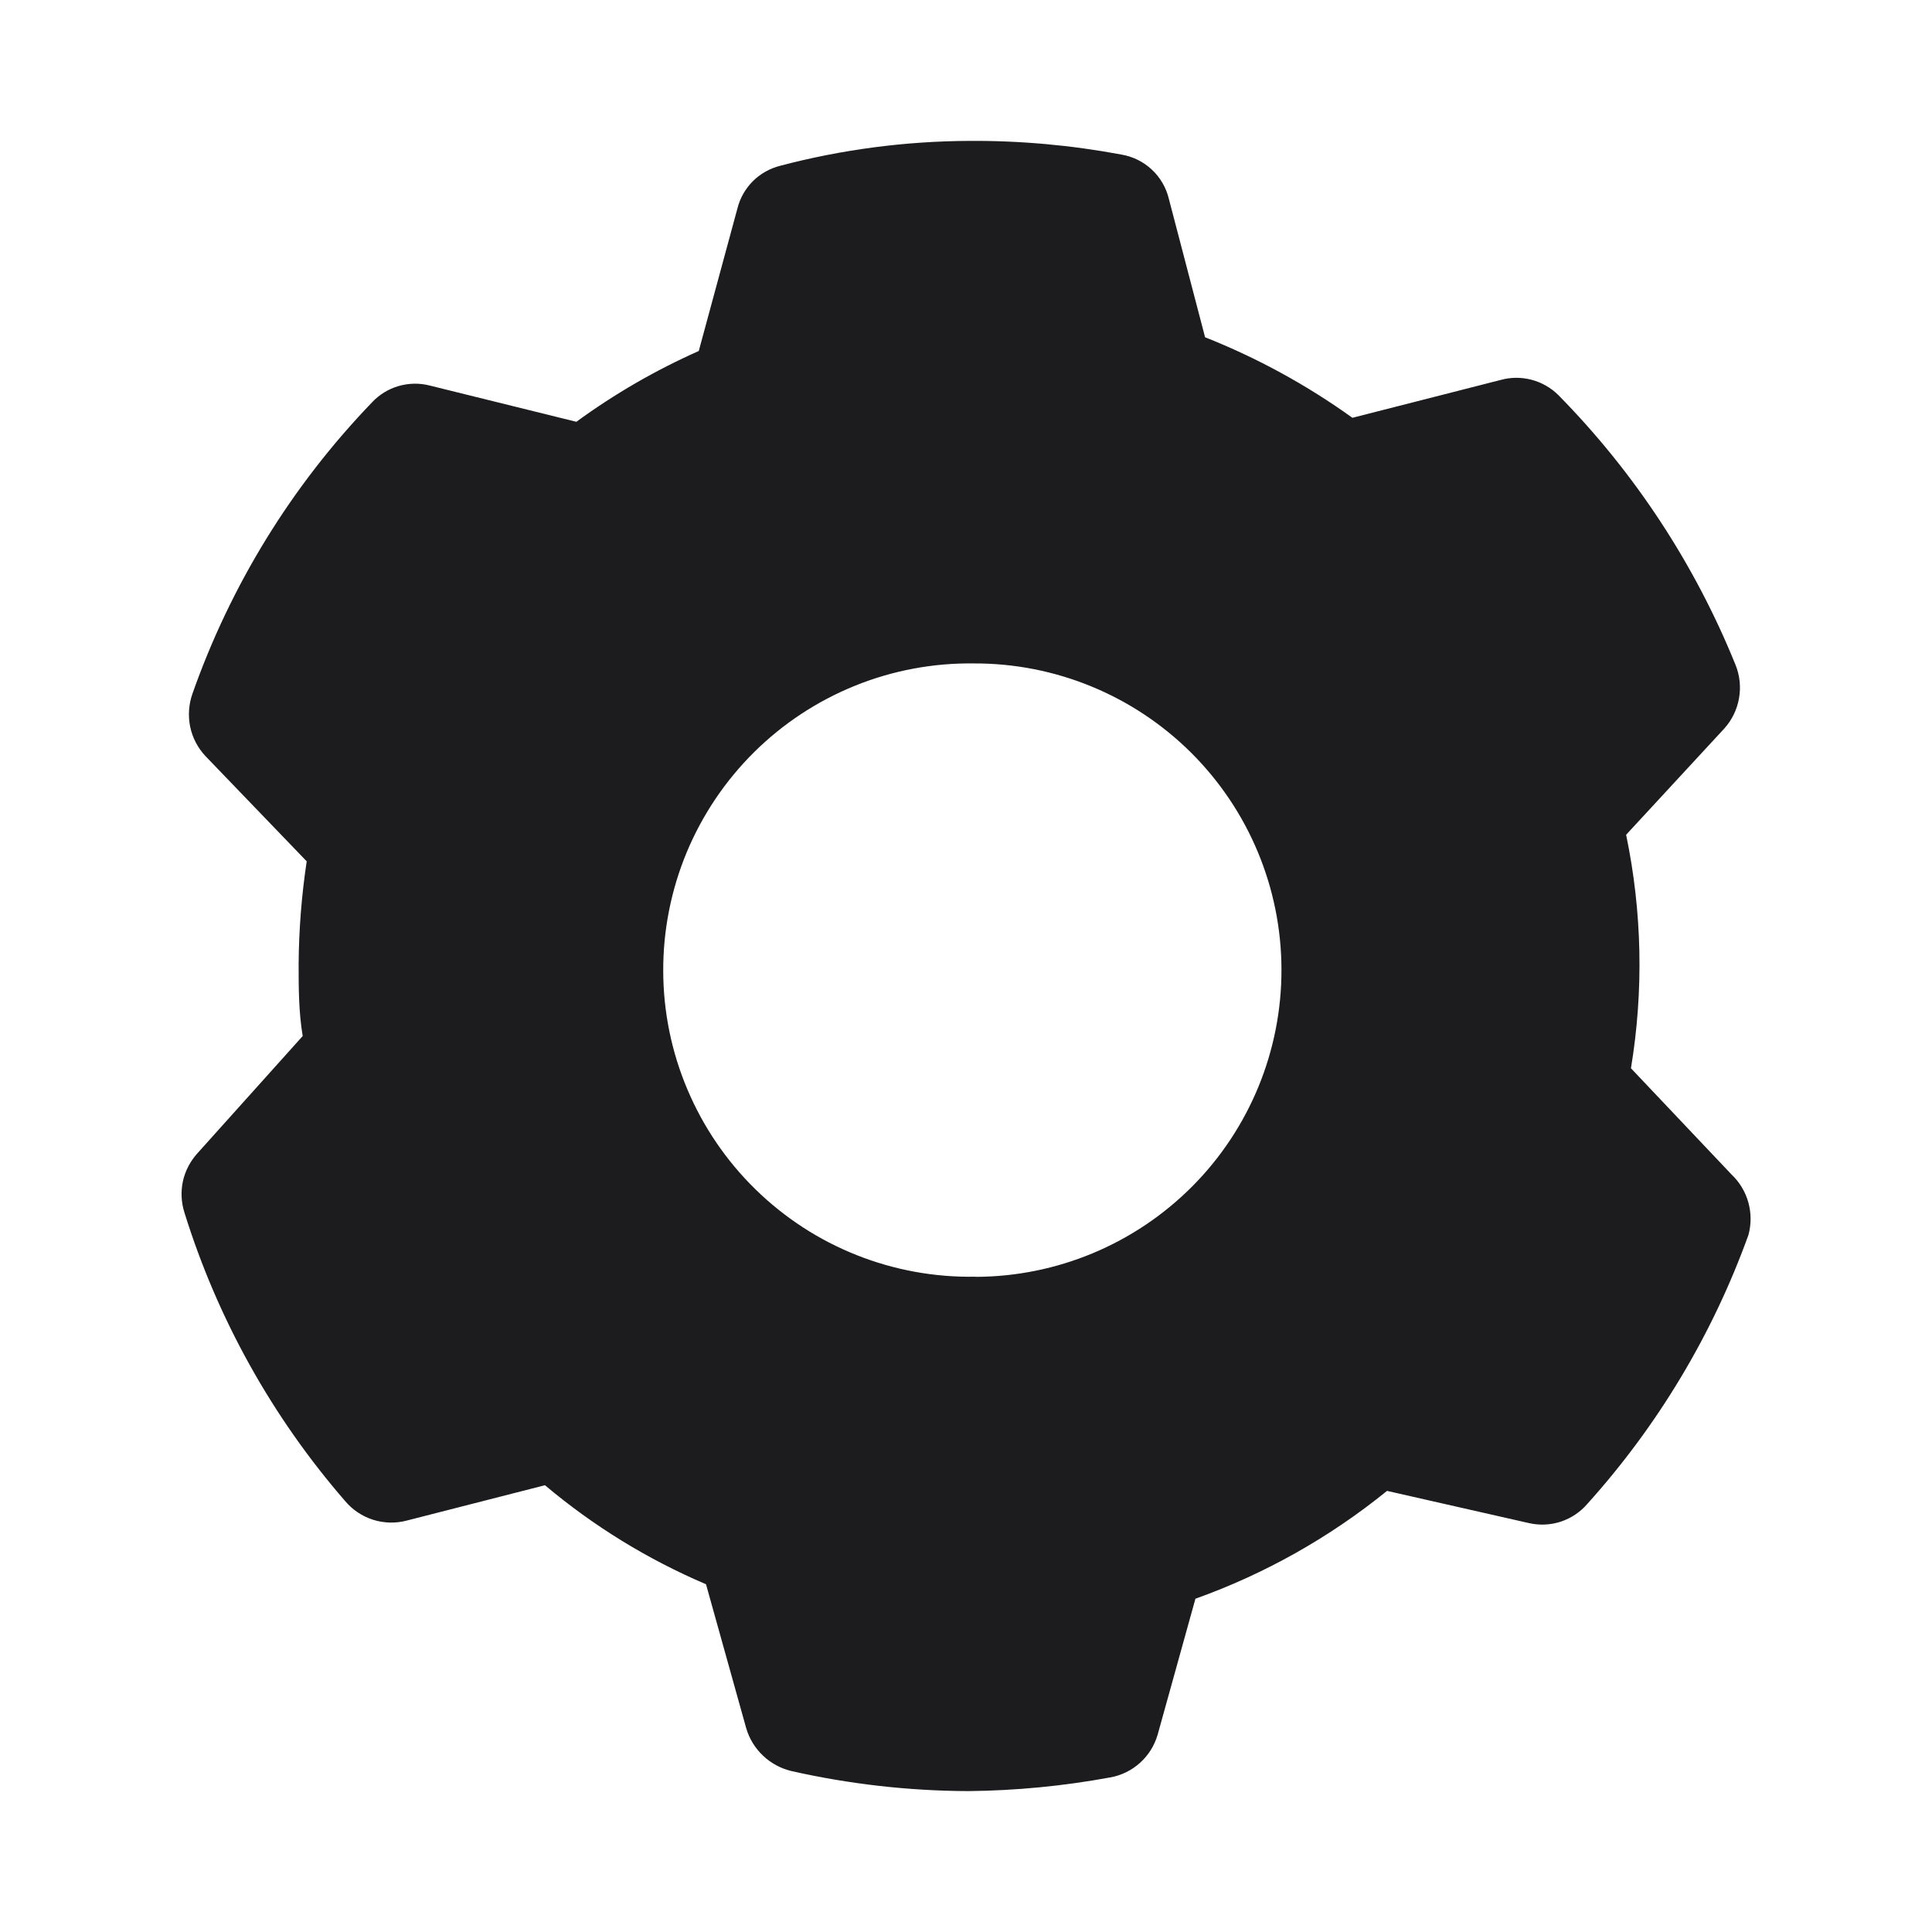 <svg width="28" height="28" viewBox="0 0 28 28" fill="none" xmlns="http://www.w3.org/2000/svg">
<path d="M25.095 17.022L23.637 15.482C23.823 14.359 23.799 13.212 23.567 12.098L24.99 10.558C25.101 10.435 25.174 10.284 25.203 10.121C25.232 9.958 25.215 9.79 25.153 9.637C24.563 8.178 23.691 6.85 22.587 5.728C22.479 5.62 22.344 5.543 22.197 5.504C22.049 5.465 21.894 5.466 21.747 5.507L19.6 6.055C18.939 5.58 18.222 5.188 17.465 4.888L16.94 2.882C16.901 2.719 16.815 2.571 16.692 2.457C16.57 2.343 16.417 2.268 16.252 2.24C15.525 2.104 14.786 2.037 14.047 2.042C13.121 2.046 12.2 2.167 11.305 2.403C11.156 2.441 11.019 2.518 10.91 2.627C10.802 2.736 10.724 2.872 10.687 3.022L10.127 5.087C9.501 5.365 8.906 5.709 8.353 6.113L6.23 5.588C6.081 5.549 5.924 5.552 5.776 5.595C5.628 5.638 5.495 5.72 5.39 5.833C4.23 7.038 3.343 8.479 2.788 10.057C2.735 10.209 2.724 10.374 2.756 10.532C2.789 10.69 2.865 10.837 2.975 10.955L4.445 12.483C4.371 12.974 4.332 13.469 4.328 13.965C4.328 14.315 4.328 14.665 4.387 15.015L2.858 16.718C2.756 16.832 2.684 16.97 2.651 17.119C2.619 17.269 2.626 17.424 2.672 17.57C3.151 19.113 3.946 20.539 5.005 21.758C5.112 21.884 5.251 21.976 5.408 22.026C5.565 22.075 5.733 22.08 5.892 22.038L7.898 21.525C8.601 22.117 9.387 22.6 10.232 22.96L10.815 25.048C10.86 25.2 10.944 25.337 11.059 25.445C11.173 25.554 11.315 25.63 11.468 25.667C12.309 25.857 13.171 25.955 14.035 25.958C14.723 25.951 15.409 25.885 16.088 25.76C16.249 25.732 16.399 25.659 16.521 25.549C16.643 25.44 16.731 25.299 16.777 25.142L17.325 23.17C18.332 22.81 19.271 22.281 20.102 21.607L22.155 22.073C22.309 22.109 22.47 22.102 22.62 22.053C22.77 22.003 22.904 21.914 23.007 21.793C24.029 20.658 24.822 19.334 25.34 17.897C25.382 17.742 25.381 17.579 25.338 17.425C25.295 17.271 25.211 17.132 25.095 17.022ZM14.14 18.503C13.55 18.514 12.964 18.408 12.416 18.19C11.868 17.973 11.369 17.648 10.948 17.236C10.526 16.823 10.191 16.331 9.962 15.788C9.732 15.245 9.613 14.661 9.612 14.071C9.61 13.482 9.726 12.898 9.952 12.353C10.179 11.809 10.511 11.315 10.93 10.9C11.349 10.485 11.847 10.158 12.394 9.937C12.941 9.716 13.526 9.607 14.116 9.615C15.294 9.611 16.426 10.077 17.262 10.908C18.098 11.74 18.569 12.869 18.572 14.048C18.575 15.227 18.11 16.359 17.279 17.194C16.447 18.03 15.318 18.502 14.139 18.505" fill="#1C1C1E"/>
</svg>
